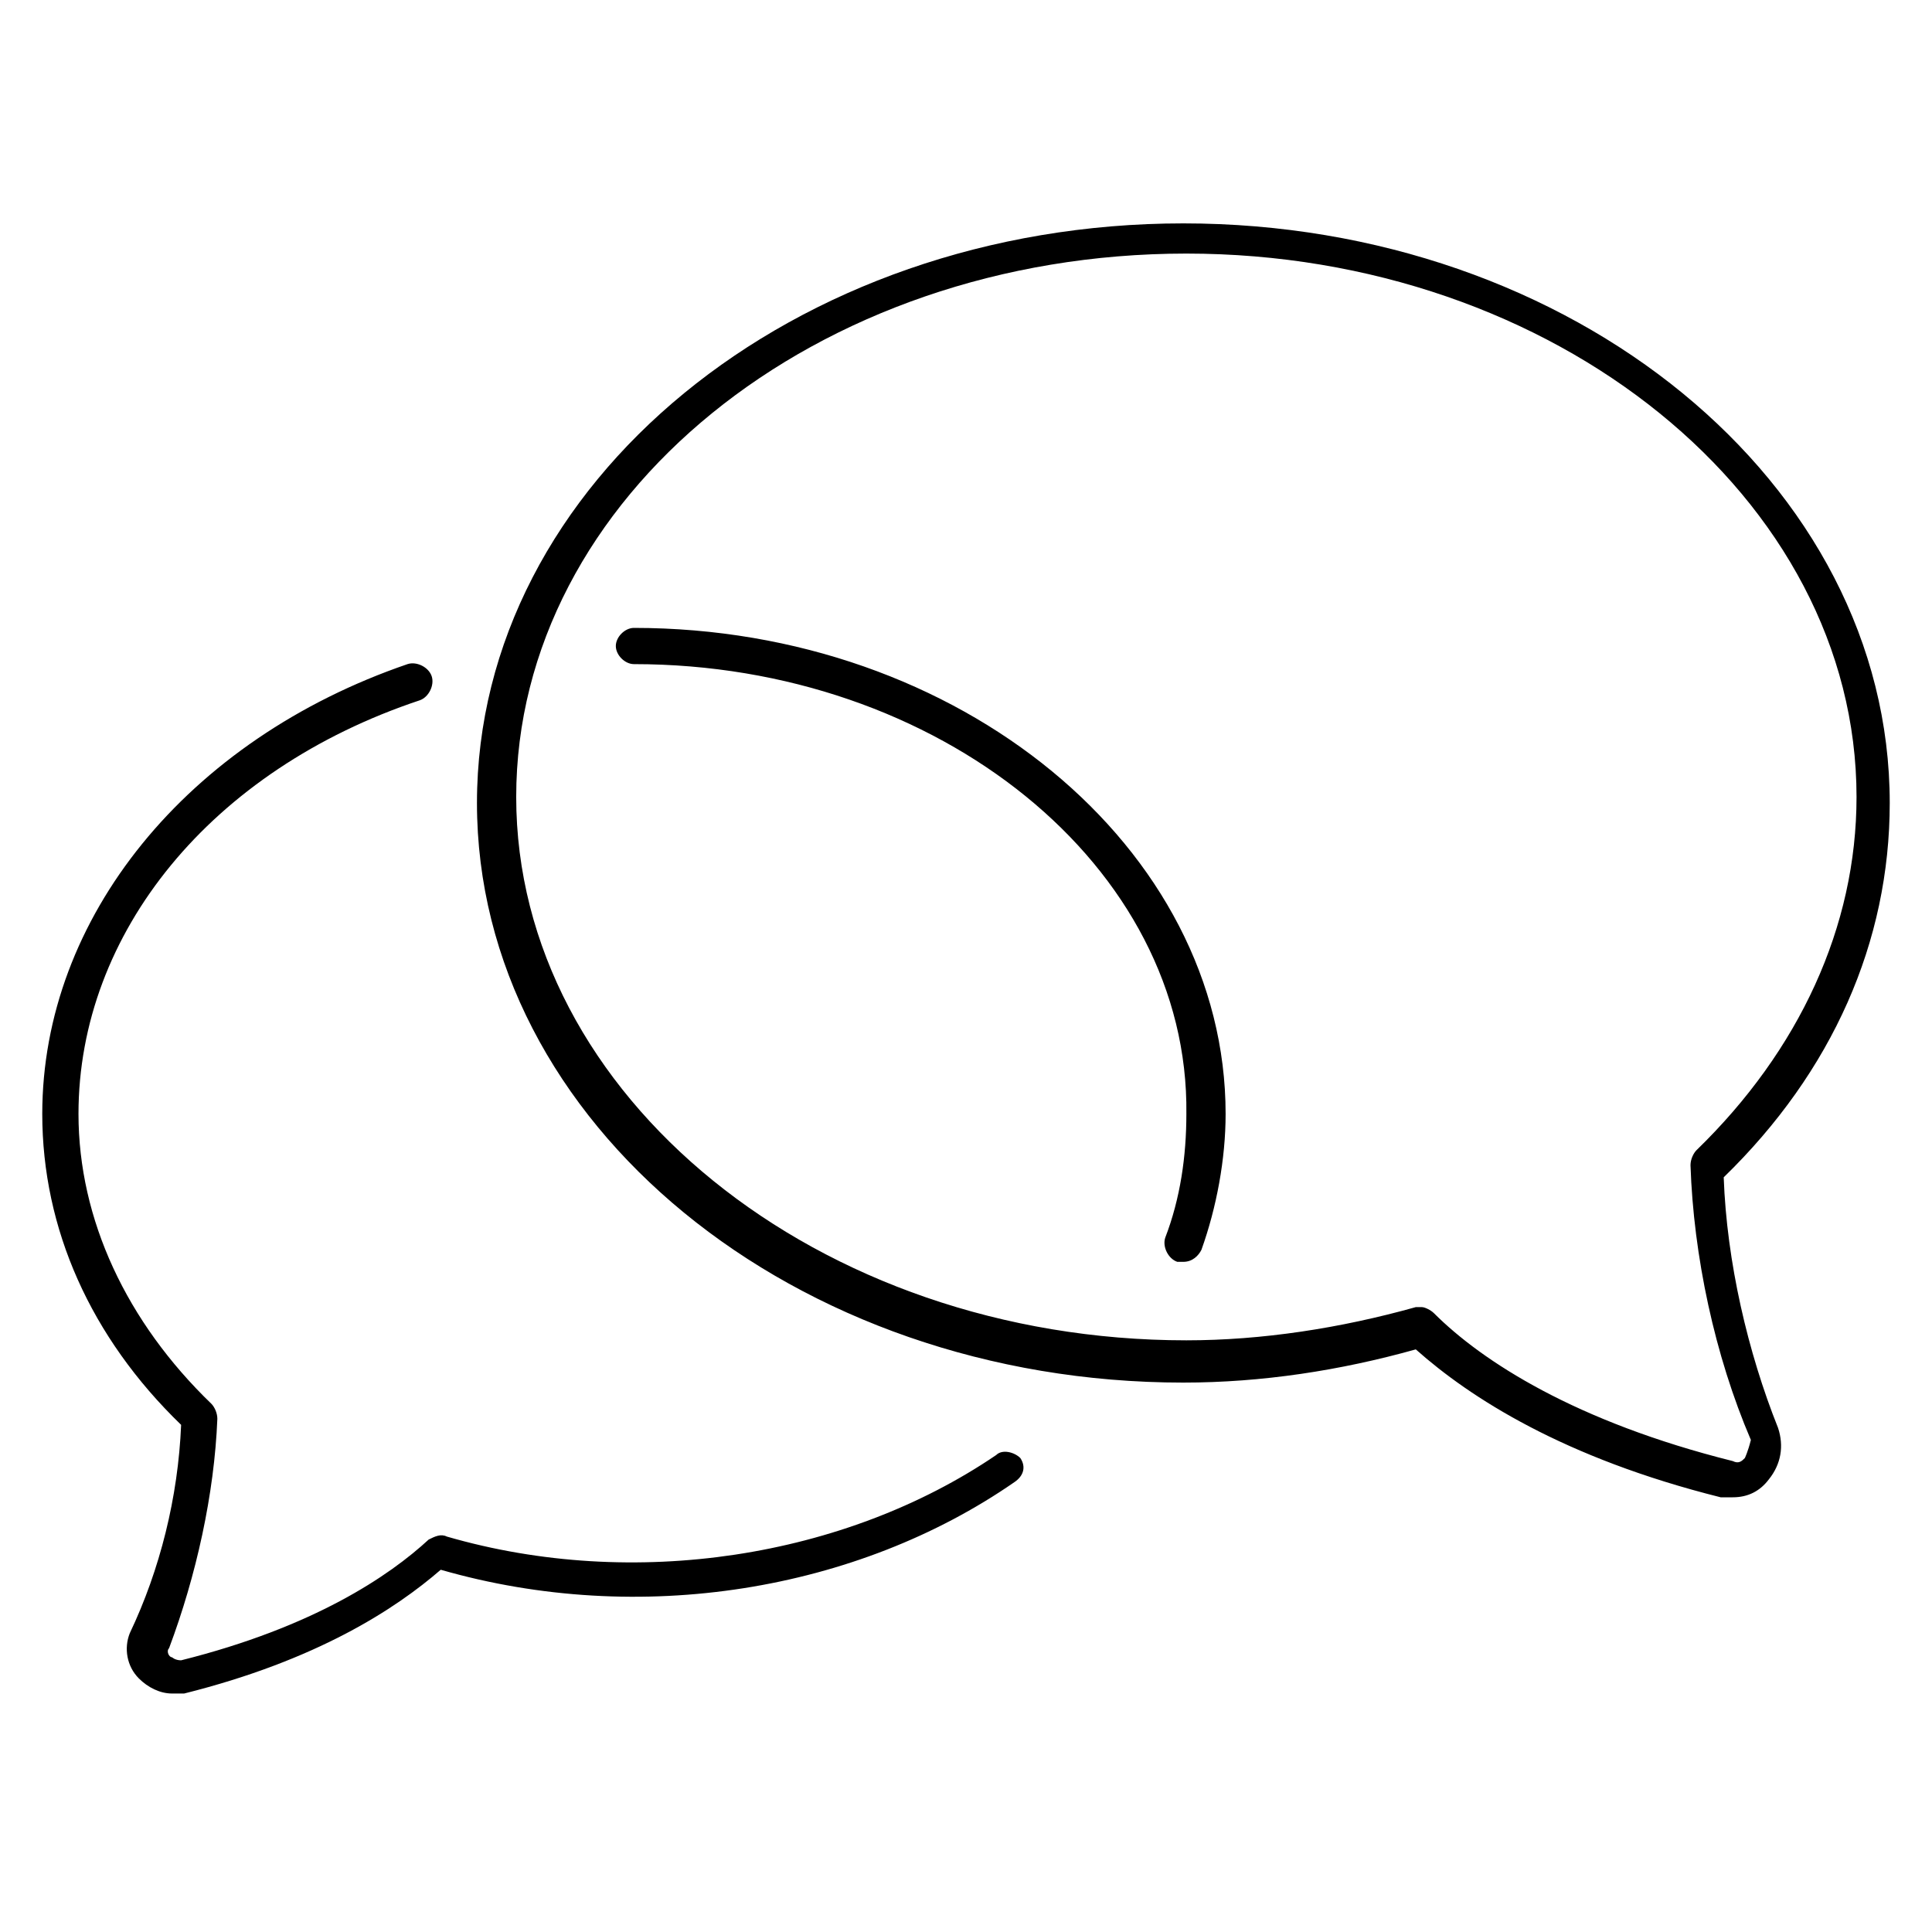 <svg version="1.1" id="Layer_1" xmlns="http://www.w3.org/2000/svg" xmlns:xlink="http://www.w3.org/1999/xlink" x="0px" y="0px" viewBox="0 0 64 64" style="enable-background:new 0 0 64 64" xml:space="preserve"><path d="M57.1,39c3.6-3.5,5.5-7.8,5.5-12.4C62.6,16,52.1,7.4,39.2,7.4c-12.9,0-23.4,8.6-23.4,19.2c0,10.6,10.5,19.2,23.4,19.2c2.6,0,5.2-0.4,7.7-1.1c1.8,1.6,4.9,3.6,10.1,4.9c0.1,0,0.3,0,0.4,0c0.5,0,0.9-0.2,1.2-0.6c0.4-0.5,0.5-1.1,0.3-1.7C57.9,44.8,57.2,41.8,57.1,39z M57.8,48.3c-0.1,0.1-0.2,0.2-0.4,0.1c-5.2-1.3-8.3-3.3-9.9-4.9c-0.1-0.1-0.3-0.2-0.4-0.2c-0.1,0-0.1,0-0.2,0c-2.5,0.7-5.1,1.1-7.6,1.1c-12.2,0-22.2-8.1-22.2-18s9.9-18,22.2-18c12.2,0,22.2,8.1,22.2,18c0,4.3-1.9,8.4-5.3,11.7c-0.1,0.1-0.2,0.3-0.2,0.5c0.1,3,0.8,6.3,2,9.1C57.9,48.1,57.8,48.3,57.8,48.3z M40.6,36.9c0,1.5-0.3,3.1-0.8,4.5c-0.1,0.2-0.3,0.4-0.6,0.4c-0.1,0-0.1,0-0.2,0c-0.3-0.1-0.5-0.5-0.4-0.8c0.5-1.3,0.7-2.7,0.7-4.1C39.4,28.7,31.1,22,21,22c-0.3,0-0.6-0.3-0.6-0.6s0.3-0.6,0.6-0.6C31.8,20.8,40.6,28.1,40.6,36.9z M33.8,48.3c0.2,0.3,0.1,0.6-0.2,0.8c-5.2,3.6-12.4,4.8-19,2.9c-1.5,1.3-4.1,3-8.5,4.1c-0.1,0-0.2,0-0.4,0c-0.4,0-0.8-0.2-1.1-0.5c-0.4-0.4-0.5-1-0.3-1.5C5.3,52,5.9,49.6,6,47.2c-3-2.9-4.6-6.5-4.6-10.3c0-6.5,4.8-12.4,12.1-14.9c0.3-0.1,0.7,0.1,0.8,0.4c0.1,0.3-0.1,0.7-0.4,0.8C7,25.5,2.6,30.9,2.6,36.9c0,3.5,1.6,6.9,4.4,9.6c0.1,0.1,0.2,0.3,0.2,0.5c-0.1,2.5-0.7,5.2-1.6,7.6c-0.1,0.1,0,0.3,0.1,0.3c0,0,0.1,0.1,0.3,0.1c4.4-1.1,6.9-2.8,8.2-4c0.2-0.1,0.4-0.2,0.6-0.1C21,52.7,28,51.6,33,48.2C33.2,48,33.6,48.1,33.8,48.3z"></path></svg>
